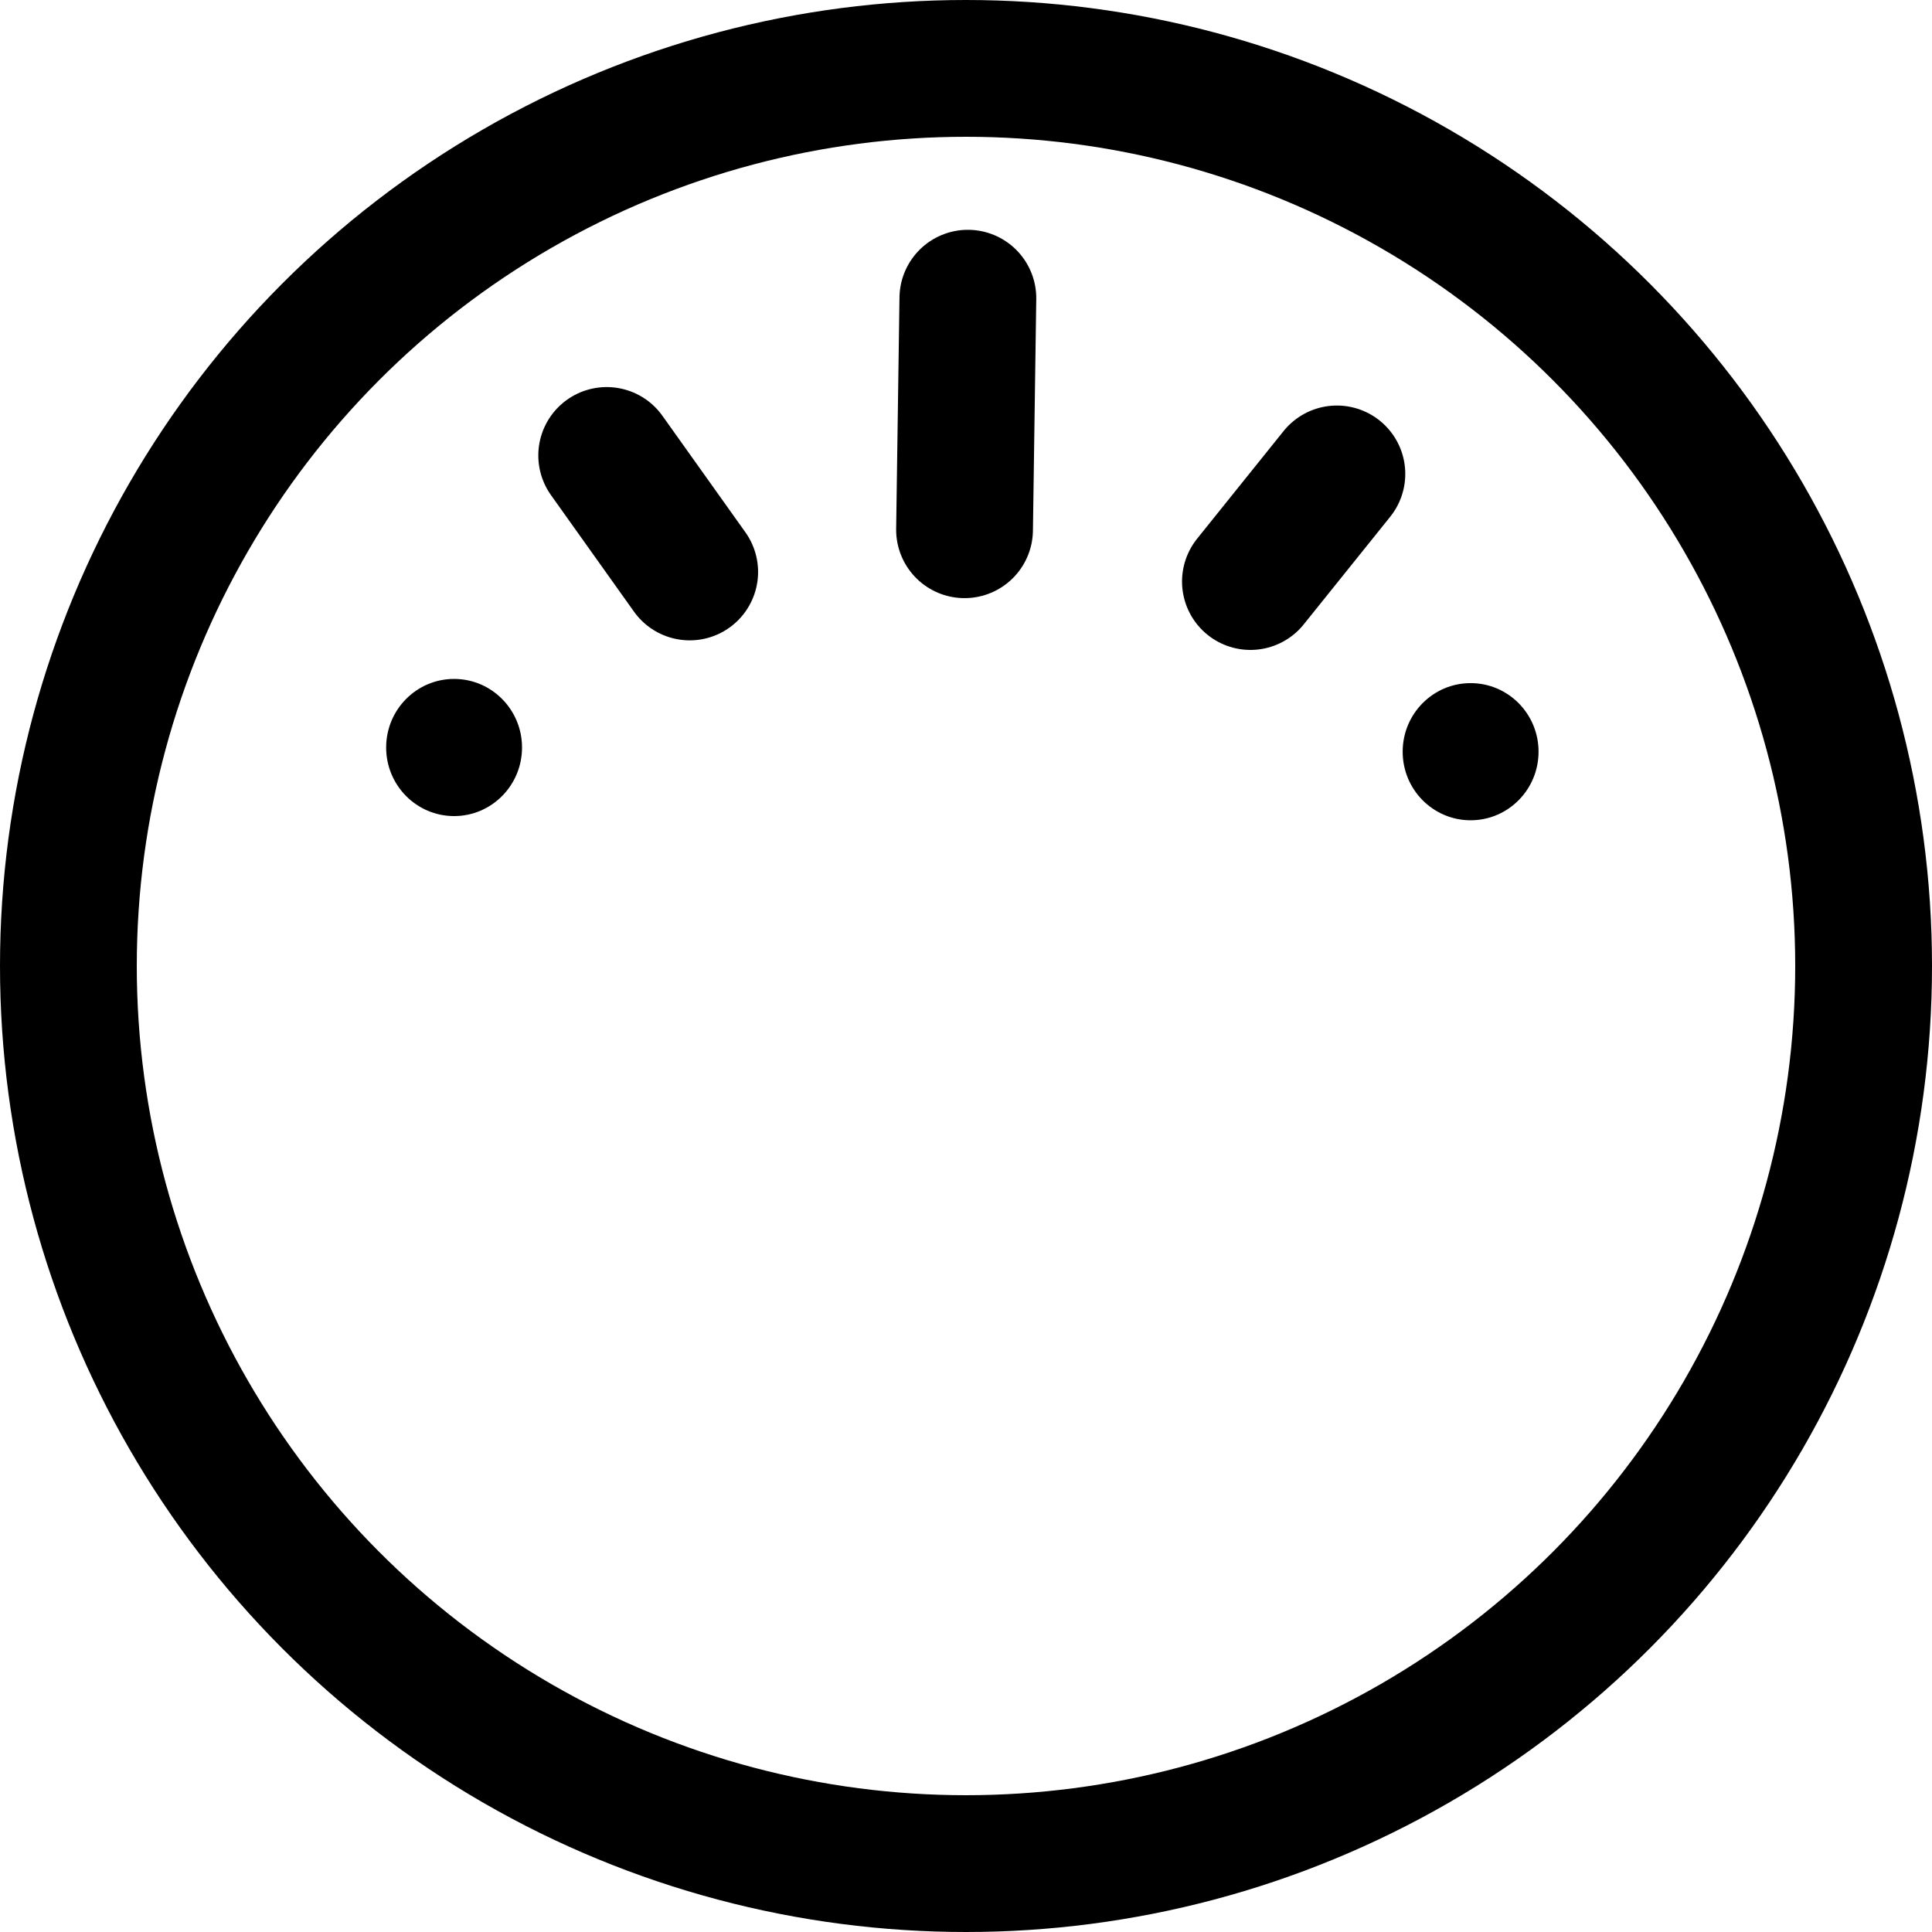 <svg width="1em" height="1em" viewBox="0 0 42.372 42.372" xmlns="http://www.w3.org/2000/svg">
    <g transform="translate(-46.182 -62.216)">
        <circle style="fill:none;fill-rule:evenodd;stroke:currentColor;stroke-width:3;stroke-dasharray:none;stroke-opacity:1" cx="67.368" cy="83.402" r="19.686"/>
        <path style="fill:none;stroke:currentColor;stroke-width:3;stroke-linecap:round;stroke-linejoin:miter;stroke-dasharray:none;stroke-opacity:1" d="m67.336 73.834.073-5.078"/>
        <ellipse style="fill:currentColor;fill-opacity:1;fill-rule:evenodd;stroke:none;stroke-width:1.414;stroke-linecap:round;stroke-dasharray:none;stroke-opacity:1" cx="56.141" cy="78.61" rx="1.49" ry="1.504"/>
        <ellipse style="fill:currentColor;fill-opacity:1;fill-rule:evenodd;stroke:none;stroke-width:1.414;stroke-linecap:round;stroke-dasharray:none;stroke-opacity:1" cx="78.435" cy="78.702" rx="1.49" ry="1.504"/>
        <path style="fill:none;stroke:currentColor;stroke-width:3;stroke-linecap:round;stroke-linejoin:miter;stroke-dasharray:none;stroke-opacity:1" d="m61.308 74.76-1.82-2.555m14.118 2.765 1.896-2.36"/>
    </g>
</svg>
